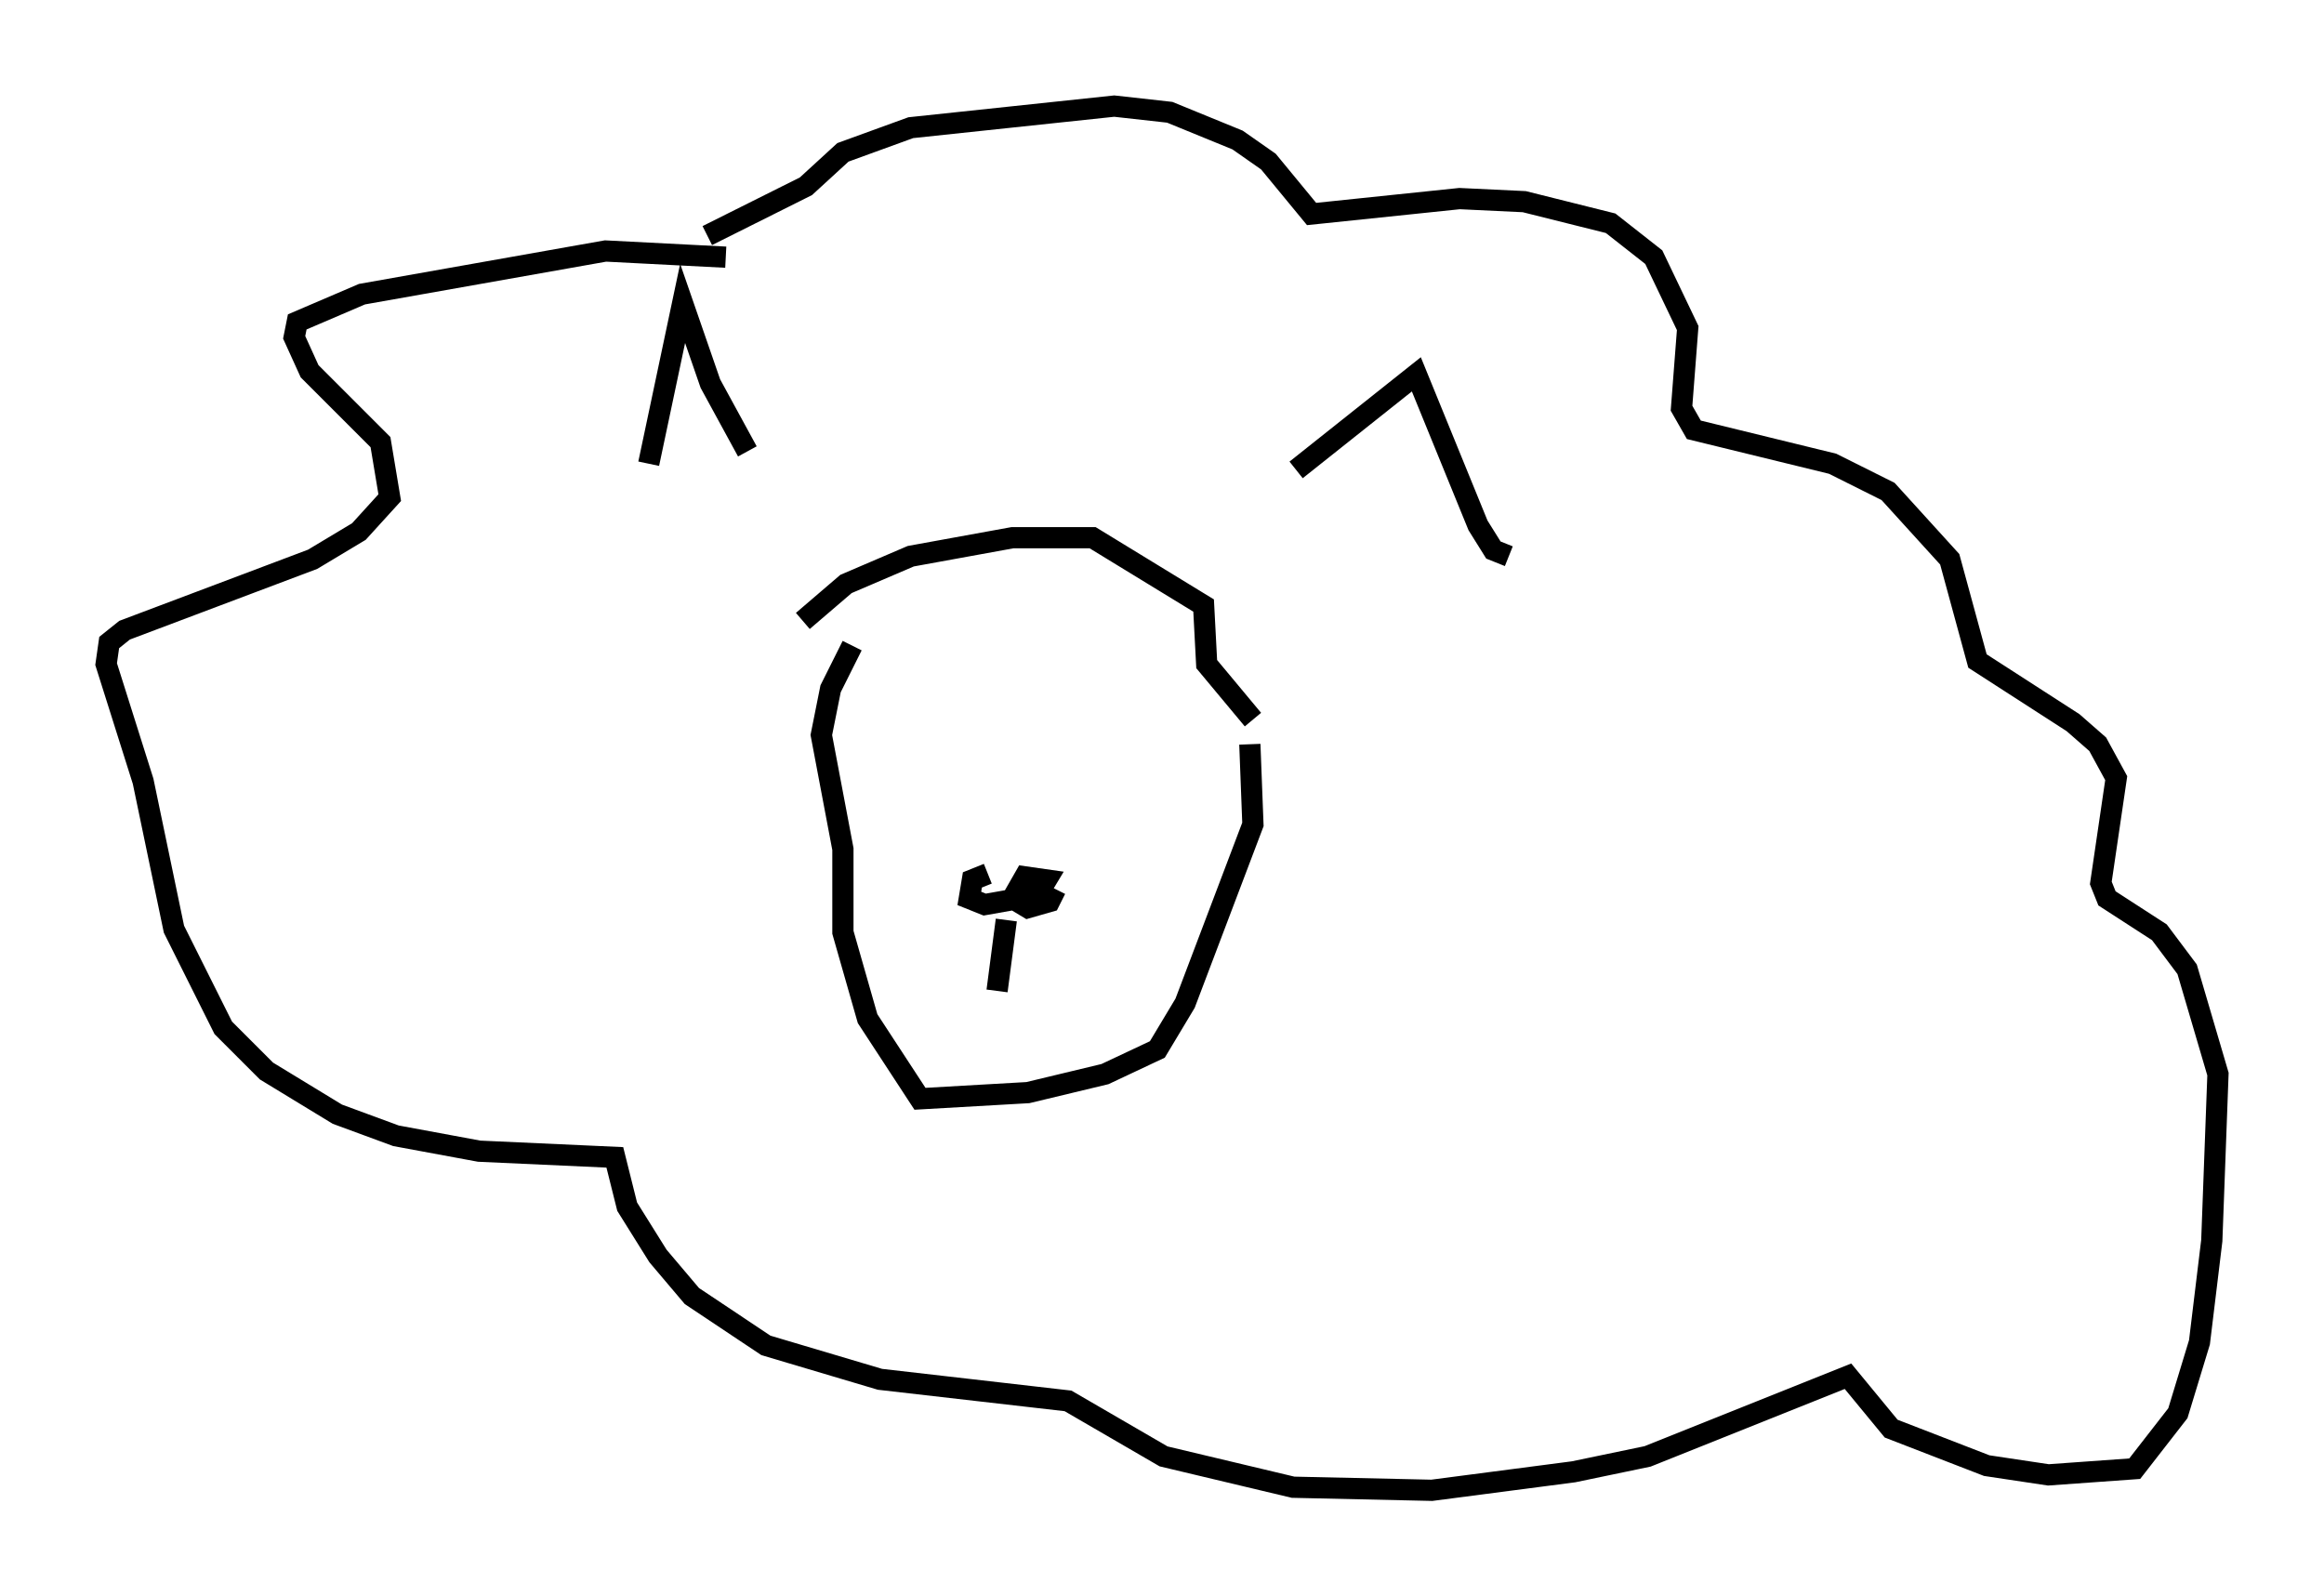 <?xml version="1.0" encoding="utf-8" ?>
<svg baseProfile="full" height="75.218" version="1.1" width="109.497" xmlns="http://www.w3.org/2000/svg" xmlns:ev="http://www.w3.org/2001/xml-events" xmlns:xlink="http://www.w3.org/1999/xlink"><defs /><rect fill="white" height="75.218" width="109.497" x="0" y="0" /><path d="M35.648, 12.844 m-1.453, -0.726 l-5.665, -0.291 -11.475, 2.034 l-3.05, 1.307 -0.145, 0.726 l0.726, 1.598 3.341, 3.341 l0.436, 2.615 -1.453, 1.598 l-2.179, 1.307 -8.86, 3.341 l-0.726, 0.581 -0.145, 1.017 l1.743, 5.52 1.453, 6.972 l2.324, 4.648 2.034, 2.034 l3.341, 2.034 2.76, 1.017 l3.922, 0.726 6.391, 0.291 l0.581, 2.324 1.453, 2.324 l1.598, 1.888 3.486, 2.324 l5.374, 1.598 8.86, 1.017 l4.503, 2.615 6.101, 1.453 l6.536, 0.145 6.682, -0.872 l3.486, -0.726 9.441, -3.777 l2.034, 2.469 4.503, 1.743 l2.905, 0.436 4.067, -0.291 l2.034, -2.615 1.017, -3.341 l0.581, -4.793 0.291, -7.844 l-1.453, -4.939 -1.307, -1.743 l-2.469, -1.598 -0.291, -0.726 l0.726, -4.939 -0.872, -1.598 l-1.162, -1.017 -4.503, -2.905 l-1.307, -4.793 -2.905, -3.196 l-2.615, -1.307 -6.536, -1.598 l-0.581, -1.017 0.291, -3.777 l-1.598, -3.341 -2.034, -1.598 l-4.067, -1.017 -3.05, -0.145 l-6.972, 0.726 -2.034, -2.469 l-1.453, -1.017 -3.196, -1.307 l-2.615, -0.291 -9.587, 1.017 l-3.196, 1.162 -1.743, 1.598 l-4.648, 2.324 m-2.76, 10.749 l1.598, -7.553 1.307, 3.777 l1.743, 3.196 m25.855, 0.872 l5.665, -4.503 2.905, 7.117 l0.726, 1.162 0.726, 0.291 m-33.263, 3.05 l2.034, -1.743 3.05, -1.307 l4.793, -0.872 3.777, 0.0 l5.229, 3.196 0.145, 2.76 l2.179, 2.615 m-18.883, -3.486 l-1.017, 2.034 -0.436, 2.179 l1.017, 5.374 0.0, 3.922 l1.162, 4.067 2.469, 3.777 l5.084, -0.291 3.631, -0.872 l2.469, -1.162 1.307, -2.179 l3.196, -8.425 -0.145, -3.777 m-12.346, 6.101 l-0.726, 0.291 -0.145, 0.872 l0.726, 0.291 2.469, -0.436 l0.436, -0.726 -1.017, -0.145 l-0.581, 1.017 0.726, 0.436 l1.017, -0.291 0.291, -0.581 m-2.324, 1.453 l-0.436, 3.341 " fill="none" stroke="black" stroke-width="1" /></svg>